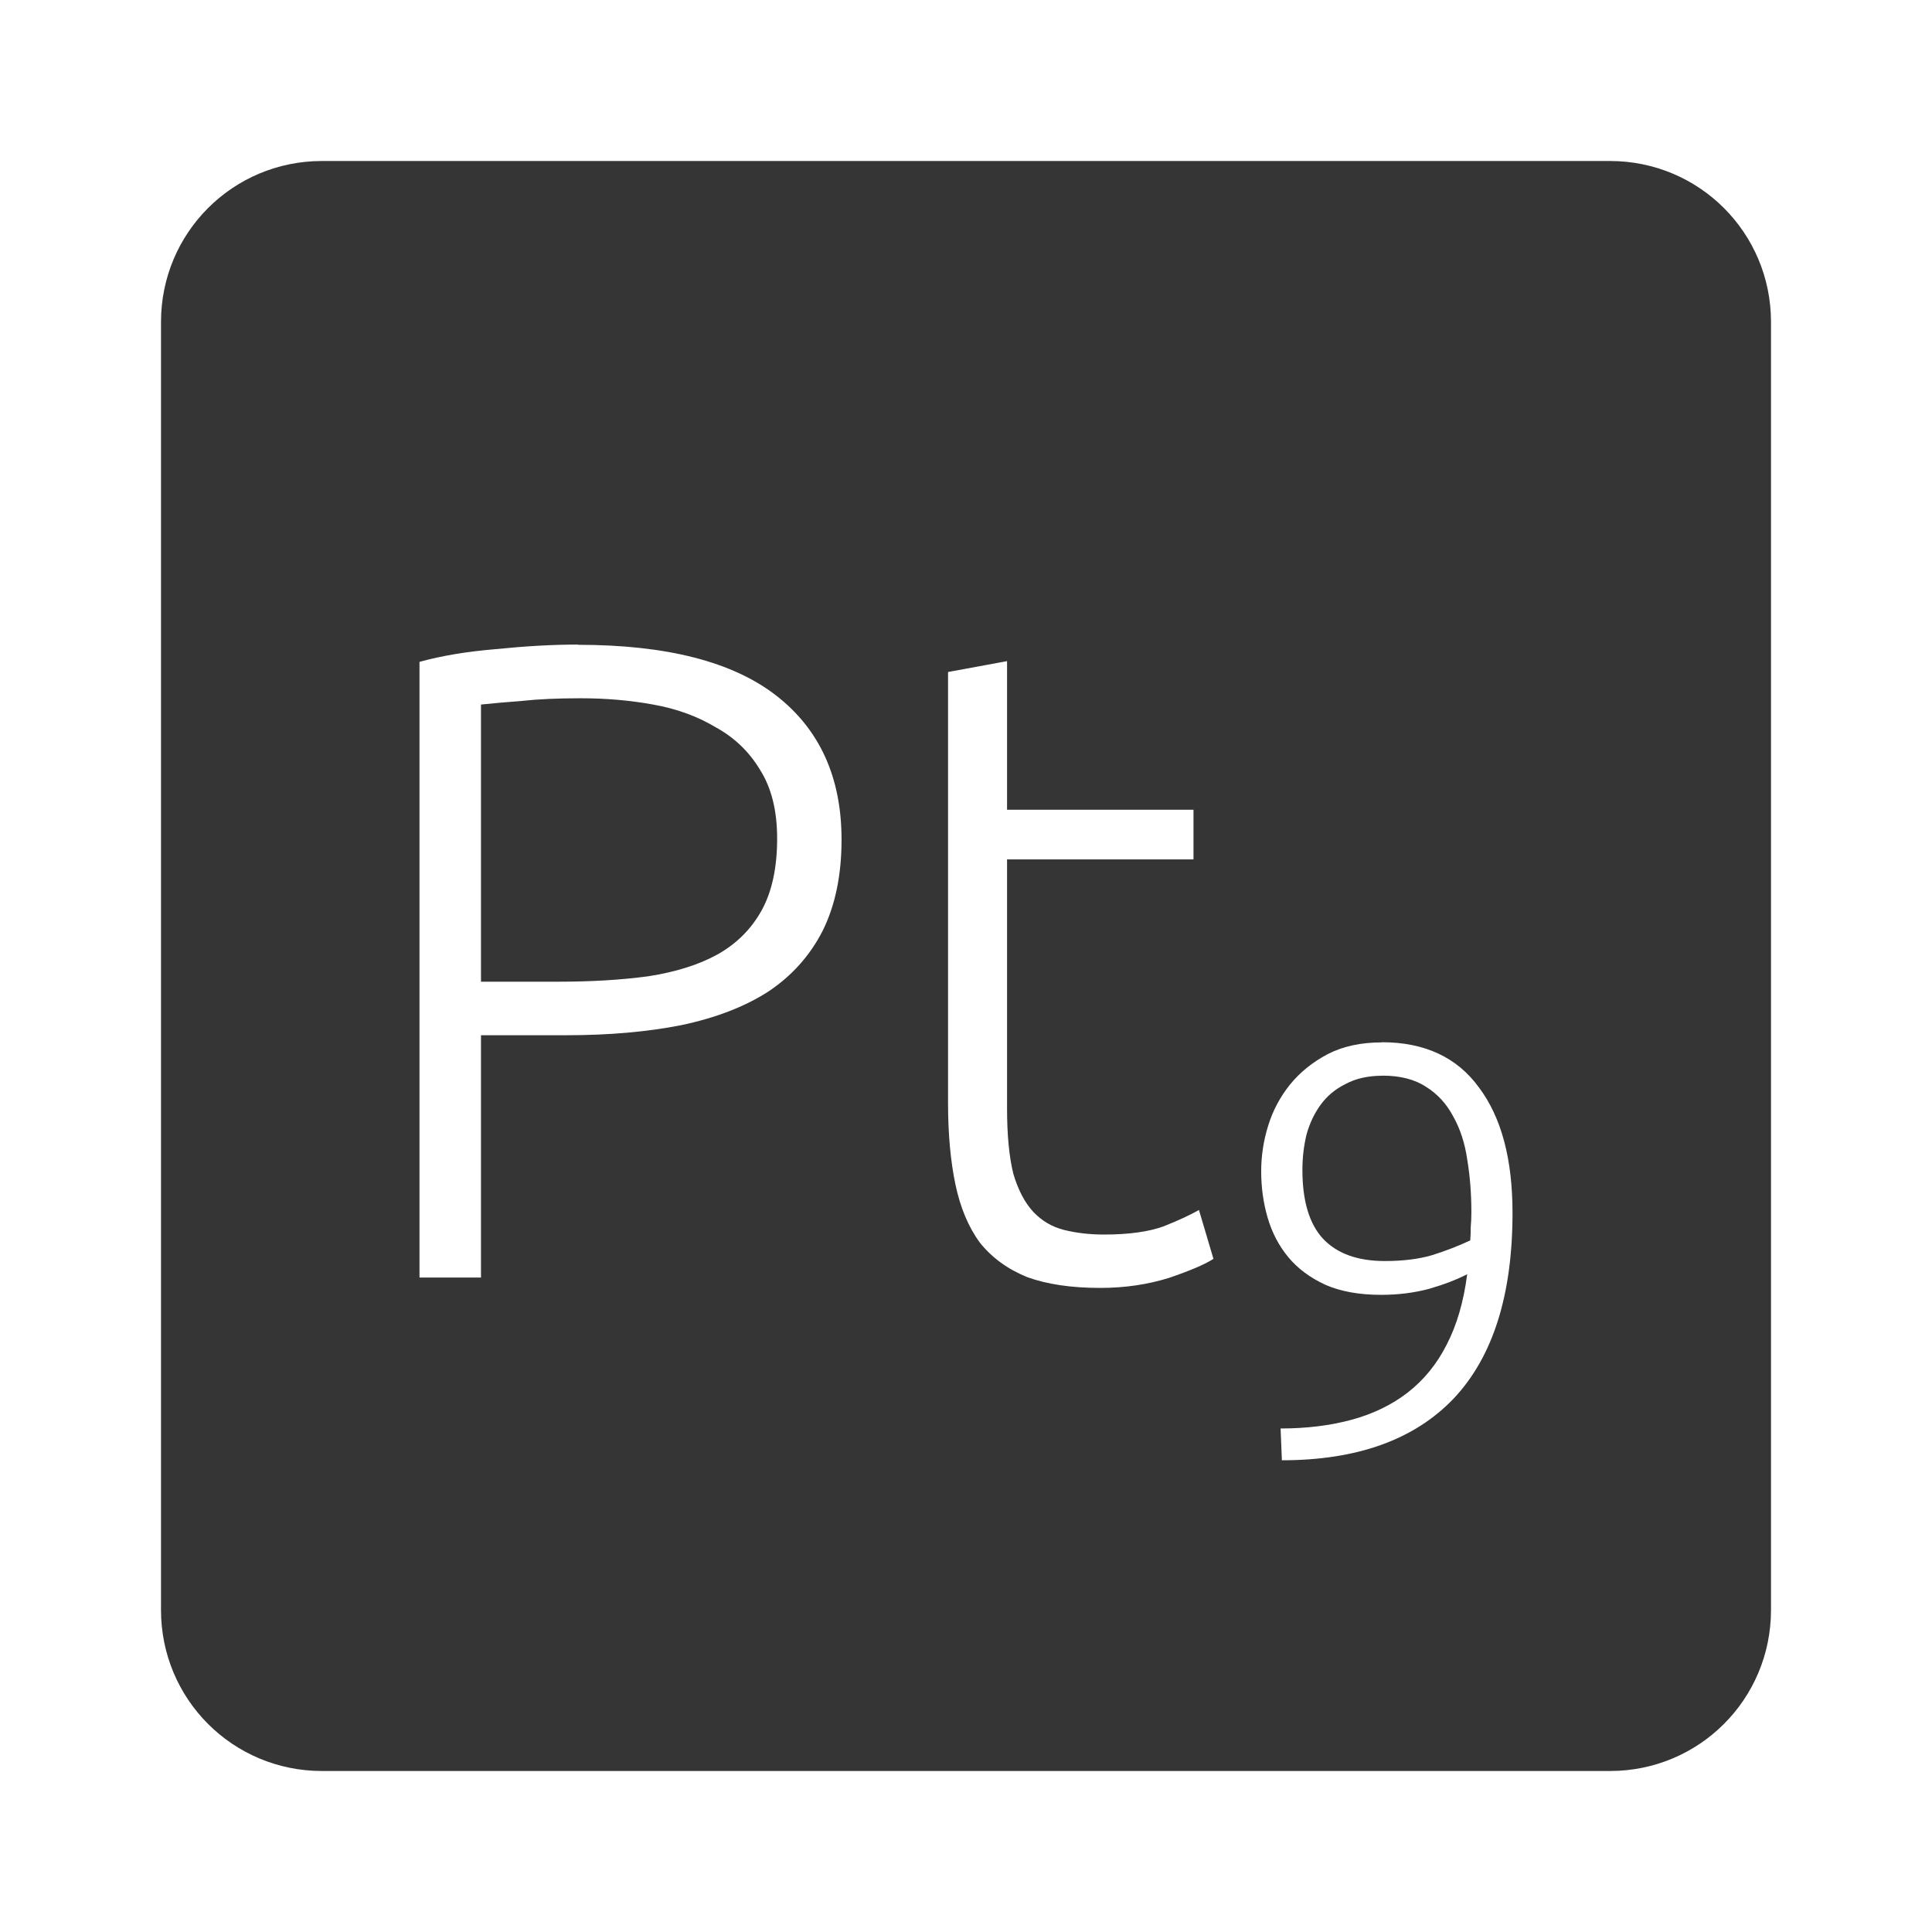 <?xml version="1.0" encoding="UTF-8" standalone="no"?>
<svg
   xmlns:dc="http://purl.org/dc/elements/1.1/"
   xmlns:cc="http://creativecommons.org/ns#"
   xmlns:rdf="http://www.w3.org/1999/02/22-rdf-syntax-ns#"
   xmlns:svg="http://www.w3.org/2000/svg"
   xmlns="http://www.w3.org/2000/svg"
   xmlns:sodipodi="http://sodipodi.sourceforge.net/DTD/sodipodi-0.dtd"
   xmlns:inkscape="http://www.inkscape.org/namespaces/inkscape"
   viewBox="0 0 24 24"
   id="svg2"
   version="1.1"
   inkscape:version="0.91 r13725"
   sodipodi:docname="indicator-keyboard-Pt-9.svg">
  <defs
     id="defs8" />
  <sodipodi:namedview
     pagecolor="#ffffff"
     bordercolor="#666666"
     borderopacity="1"
     objecttolerance="10"
     gridtolerance="10"
     guidetolerance="10"
     inkscape:pageopacity="0"
     inkscape:pageshadow="2"
     inkscape:window-width="640"
     inkscape:window-height="480"
     id="namedview6"
     showgrid="false"
     inkscape:zoom="9.8333333"
     inkscape:cx="12"
     inkscape:cy="12"
     inkscape:window-x="65"
     inkscape:window-y="24"
     inkscape:window-maximized="0"
     inkscape:current-layer="svg2" />
  <path
     d="M 4,2 C 2.892,2 2,2.892 2,4 l 0,16 c 0,1.108 0.892,2 2,2 l 16,0 c 1.108,0 2,-0.892 2,-2 L 22,4 C 22,2.892 21.108,2 20,2 L 4,2 Z m 3.18,6.01 c 1.103,0 1.923,0.211 2.463,0.631 0.54,0.42 0.811,1.017 0.811,1.789 0,0.443 -0.079,0.82 -0.236,1.135 -0.158,0.308 -0.383,0.559 -0.676,0.754 -0.293,0.188 -0.653,0.326 -1.08,0.416 -0.42,0.083 -0.895,0.125 -1.428,0.125 l -1.059,0 0,3.01 -0.764,0 0,-7.648 C 5.481,8.147 5.796,8.094 6.156,8.064 6.523,8.027 6.864,8.007 7.179,8.007 Z m 5.33,0.203 0,1.846 2.316,0 0,0.617 -2.316,0 0,3.094 c 0,0.33 0.026,0.601 0.078,0.811 0.06,0.203 0.143,0.36 0.248,0.473 0.105,0.112 0.233,0.187 0.383,0.225 0.15,0.037 0.314,0.057 0.494,0.057 0.307,0 0.555,-0.034 0.742,-0.102 0.188,-0.075 0.334,-0.143 0.439,-0.203 l 0.18,0.607 c -0.105,0.068 -0.288,0.146 -0.551,0.236 -0.263,0.082 -0.548,0.125 -0.855,0.125 -0.36,0 -0.663,-0.045 -0.91,-0.135 -0.24,-0.098 -0.436,-0.24 -0.586,-0.428 C 12.029,15.241 11.929,15 11.869,14.715 11.809,14.43 11.777,14.093 11.777,13.703 l 0,-5.355 0.732,-0.135 z M 7.213,8.674 c -0.285,0 -0.528,0.011 -0.73,0.033 -0.195,0.015 -0.365,0.03 -0.508,0.045 l 0,3.443 0.969,0 c 0.412,0 0.783,-0.023 1.113,-0.068 0.338,-0.053 0.623,-0.142 0.855,-0.27 0.24,-0.135 0.423,-0.318 0.551,-0.551 0.127,-0.232 0.191,-0.529 0.191,-0.889 0,-0.345 -0.07,-0.63 -0.213,-0.855 C 9.306,9.337 9.121,9.16 8.888,9.033 8.663,8.898 8.405,8.804 8.113,8.752 7.821,8.699 7.52,8.674 7.213,8.674 Z m 9.953,4.273 c 0.531,0 0.934,0.187 1.207,0.563 0.278,0.371 0.416,0.889 0.416,1.557 0,1.019 -0.243,1.788 -0.73,2.305 -0.488,0.512 -1.199,0.768 -2.135,0.768 l -0.016,-0.395 c 0.322,0 0.617,-0.036 0.885,-0.109 0.268,-0.073 0.5,-0.187 0.695,-0.338 0.2,-0.156 0.361,-0.353 0.482,-0.592 0.127,-0.244 0.212,-0.536 0.256,-0.877 -0.132,0.068 -0.289,0.128 -0.475,0.182 -0.185,0.049 -0.384,0.074 -0.594,0.074 -0.273,0 -0.503,-0.042 -0.693,-0.125 -0.19,-0.088 -0.344,-0.202 -0.461,-0.344 -0.117,-0.141 -0.202,-0.305 -0.256,-0.49 -0.054,-0.185 -0.08,-0.376 -0.08,-0.576 0,-0.185 0.027,-0.374 0.086,-0.564 0.058,-0.19 0.15,-0.361 0.271,-0.512 0.127,-0.156 0.283,-0.281 0.469,-0.379 0.19,-0.098 0.413,-0.146 0.672,-0.146 z m 0.008,0.416 c -0.18,0 -0.334,0.035 -0.461,0.104 -0.127,0.063 -0.229,0.149 -0.307,0.256 -0.078,0.107 -0.137,0.23 -0.176,0.371 -0.034,0.141 -0.051,0.288 -0.051,0.439 0,0.385 0.085,0.67 0.256,0.855 0.175,0.185 0.431,0.277 0.768,0.277 0.224,0 0.418,-0.024 0.584,-0.072 0.171,-0.054 0.33,-0.115 0.477,-0.184 0.005,-0.059 0.006,-0.114 0.006,-0.168 0.005,-0.054 0.008,-0.113 0.008,-0.182 0,-0.229 -0.017,-0.448 -0.051,-0.652 -0.029,-0.205 -0.088,-0.385 -0.176,-0.541 -0.083,-0.156 -0.195,-0.277 -0.336,-0.365 -0.141,-0.093 -0.322,-0.139 -0.541,-0.139 z"
     style="fill:#353535;fill-opacity:1"
     id="path4"
     inkscape:connector-curvature="0" />
</svg>
